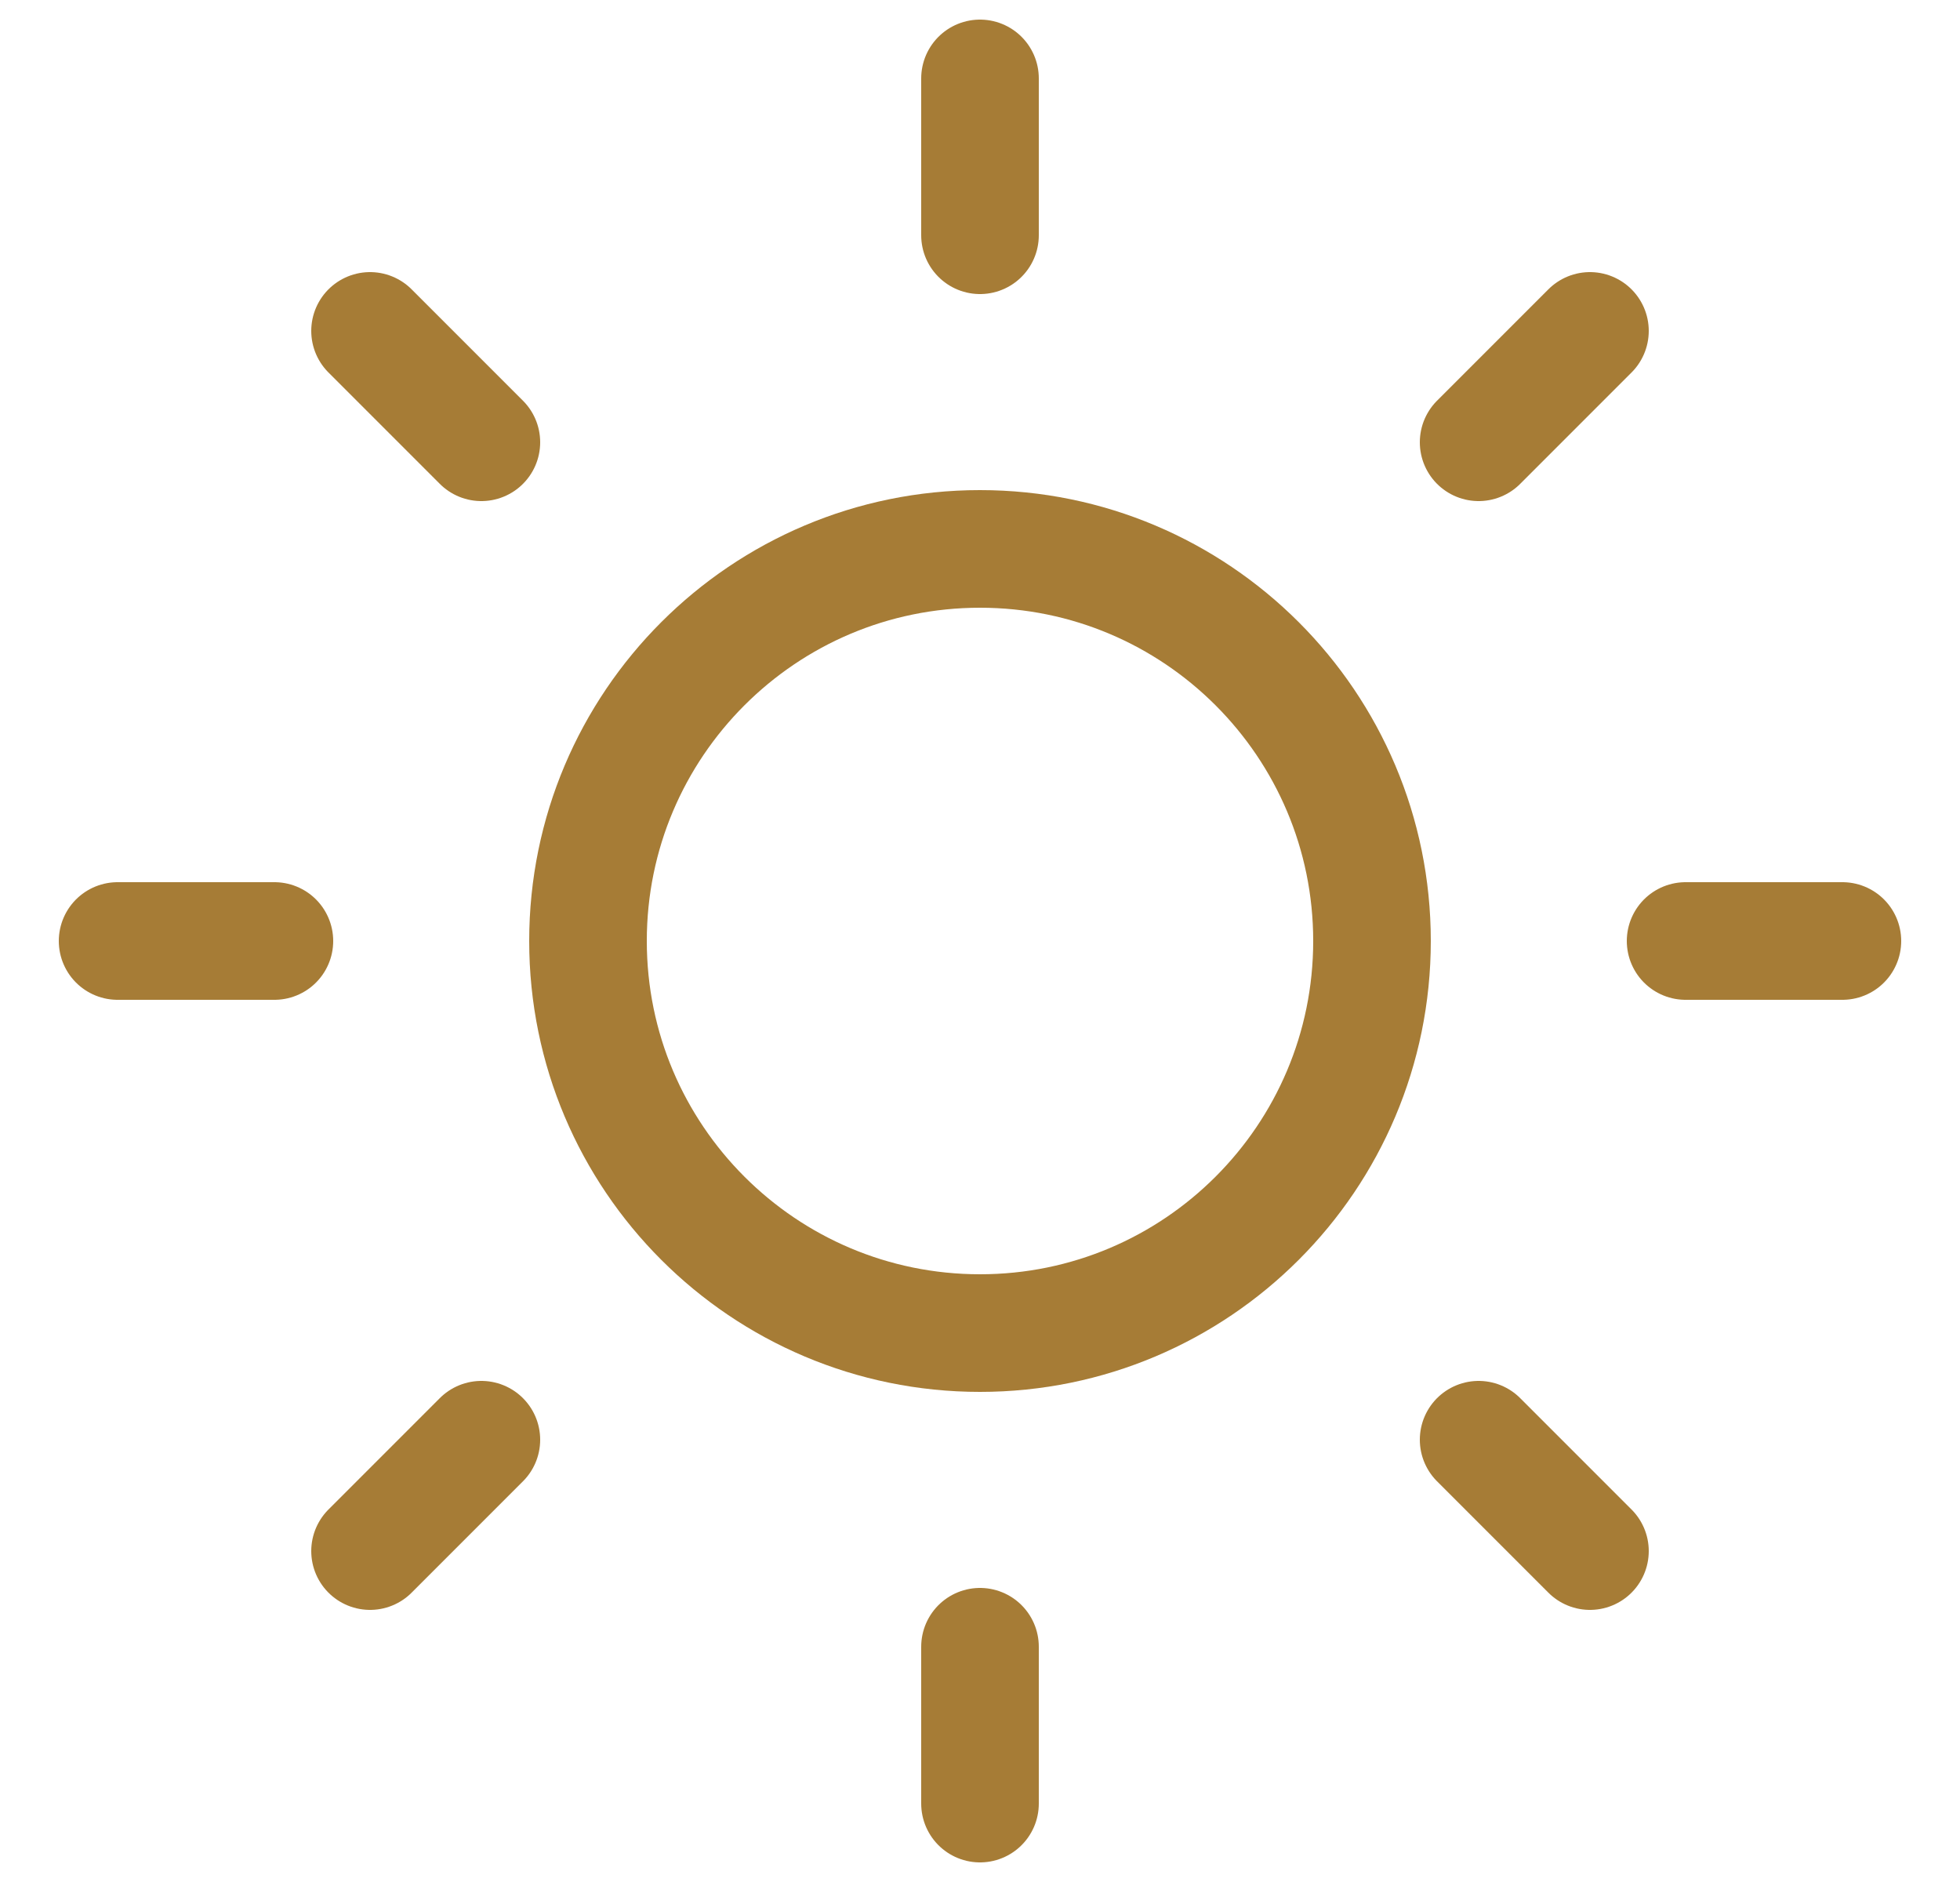 <svg width="25" height="24" viewBox="0 0 25 24" fill="none" xmlns="http://www.w3.org/2000/svg">
<g clip-path="url(#clip0_98_235)">
<path d="M12.5 17C15.261 17 17.5 14.761 17.5 12C17.5 9.239 15.261 7 12.5 7C9.739 7 7.5 9.239 7.5 12C7.5 14.761 9.739 17 12.5 17Z" stroke="#A67C36" stroke-width="1.5" stroke-linecap="round" stroke-linejoin="round"/>
<path d="M12.5 1V3" stroke="#A67C36" stroke-width="1.5" stroke-linecap="round" stroke-linejoin="round"/>
<path d="M12.5 21V23" stroke="#A67C36" stroke-width="1.5" stroke-linecap="round" stroke-linejoin="round"/>
<path d="M4.72 4.22L6.14 5.64" stroke="#A67C36" stroke-width="1.5" stroke-linecap="round" stroke-linejoin="round"/>
<path d="M18.86 18.36L20.28 19.78" stroke="#A67C36" stroke-width="1.5" stroke-linecap="round" stroke-linejoin="round"/>
<path d="M1.5 12H3.5" stroke="#A67C36" stroke-width="1.5" stroke-linecap="round" stroke-linejoin="round"/>
<path d="M21.5 12H23.5" stroke="#A67C36" stroke-width="1.5" stroke-linecap="round" stroke-linejoin="round"/>
<path d="M4.72 19.78L6.14 18.36" stroke="#A67C36" stroke-width="1.5" stroke-linecap="round" stroke-linejoin="round"/>
<path d="M18.86 5.64L20.28 4.22" stroke="#A67C36" stroke-width="1.5" stroke-linecap="round" stroke-linejoin="round"/>
</g>
<defs>
<clipPath id="clip0_98_235">
<rect width="24" height="24" fill="white" transform="translate(0.5)"/>
</clipPath>
</defs>
</svg>

